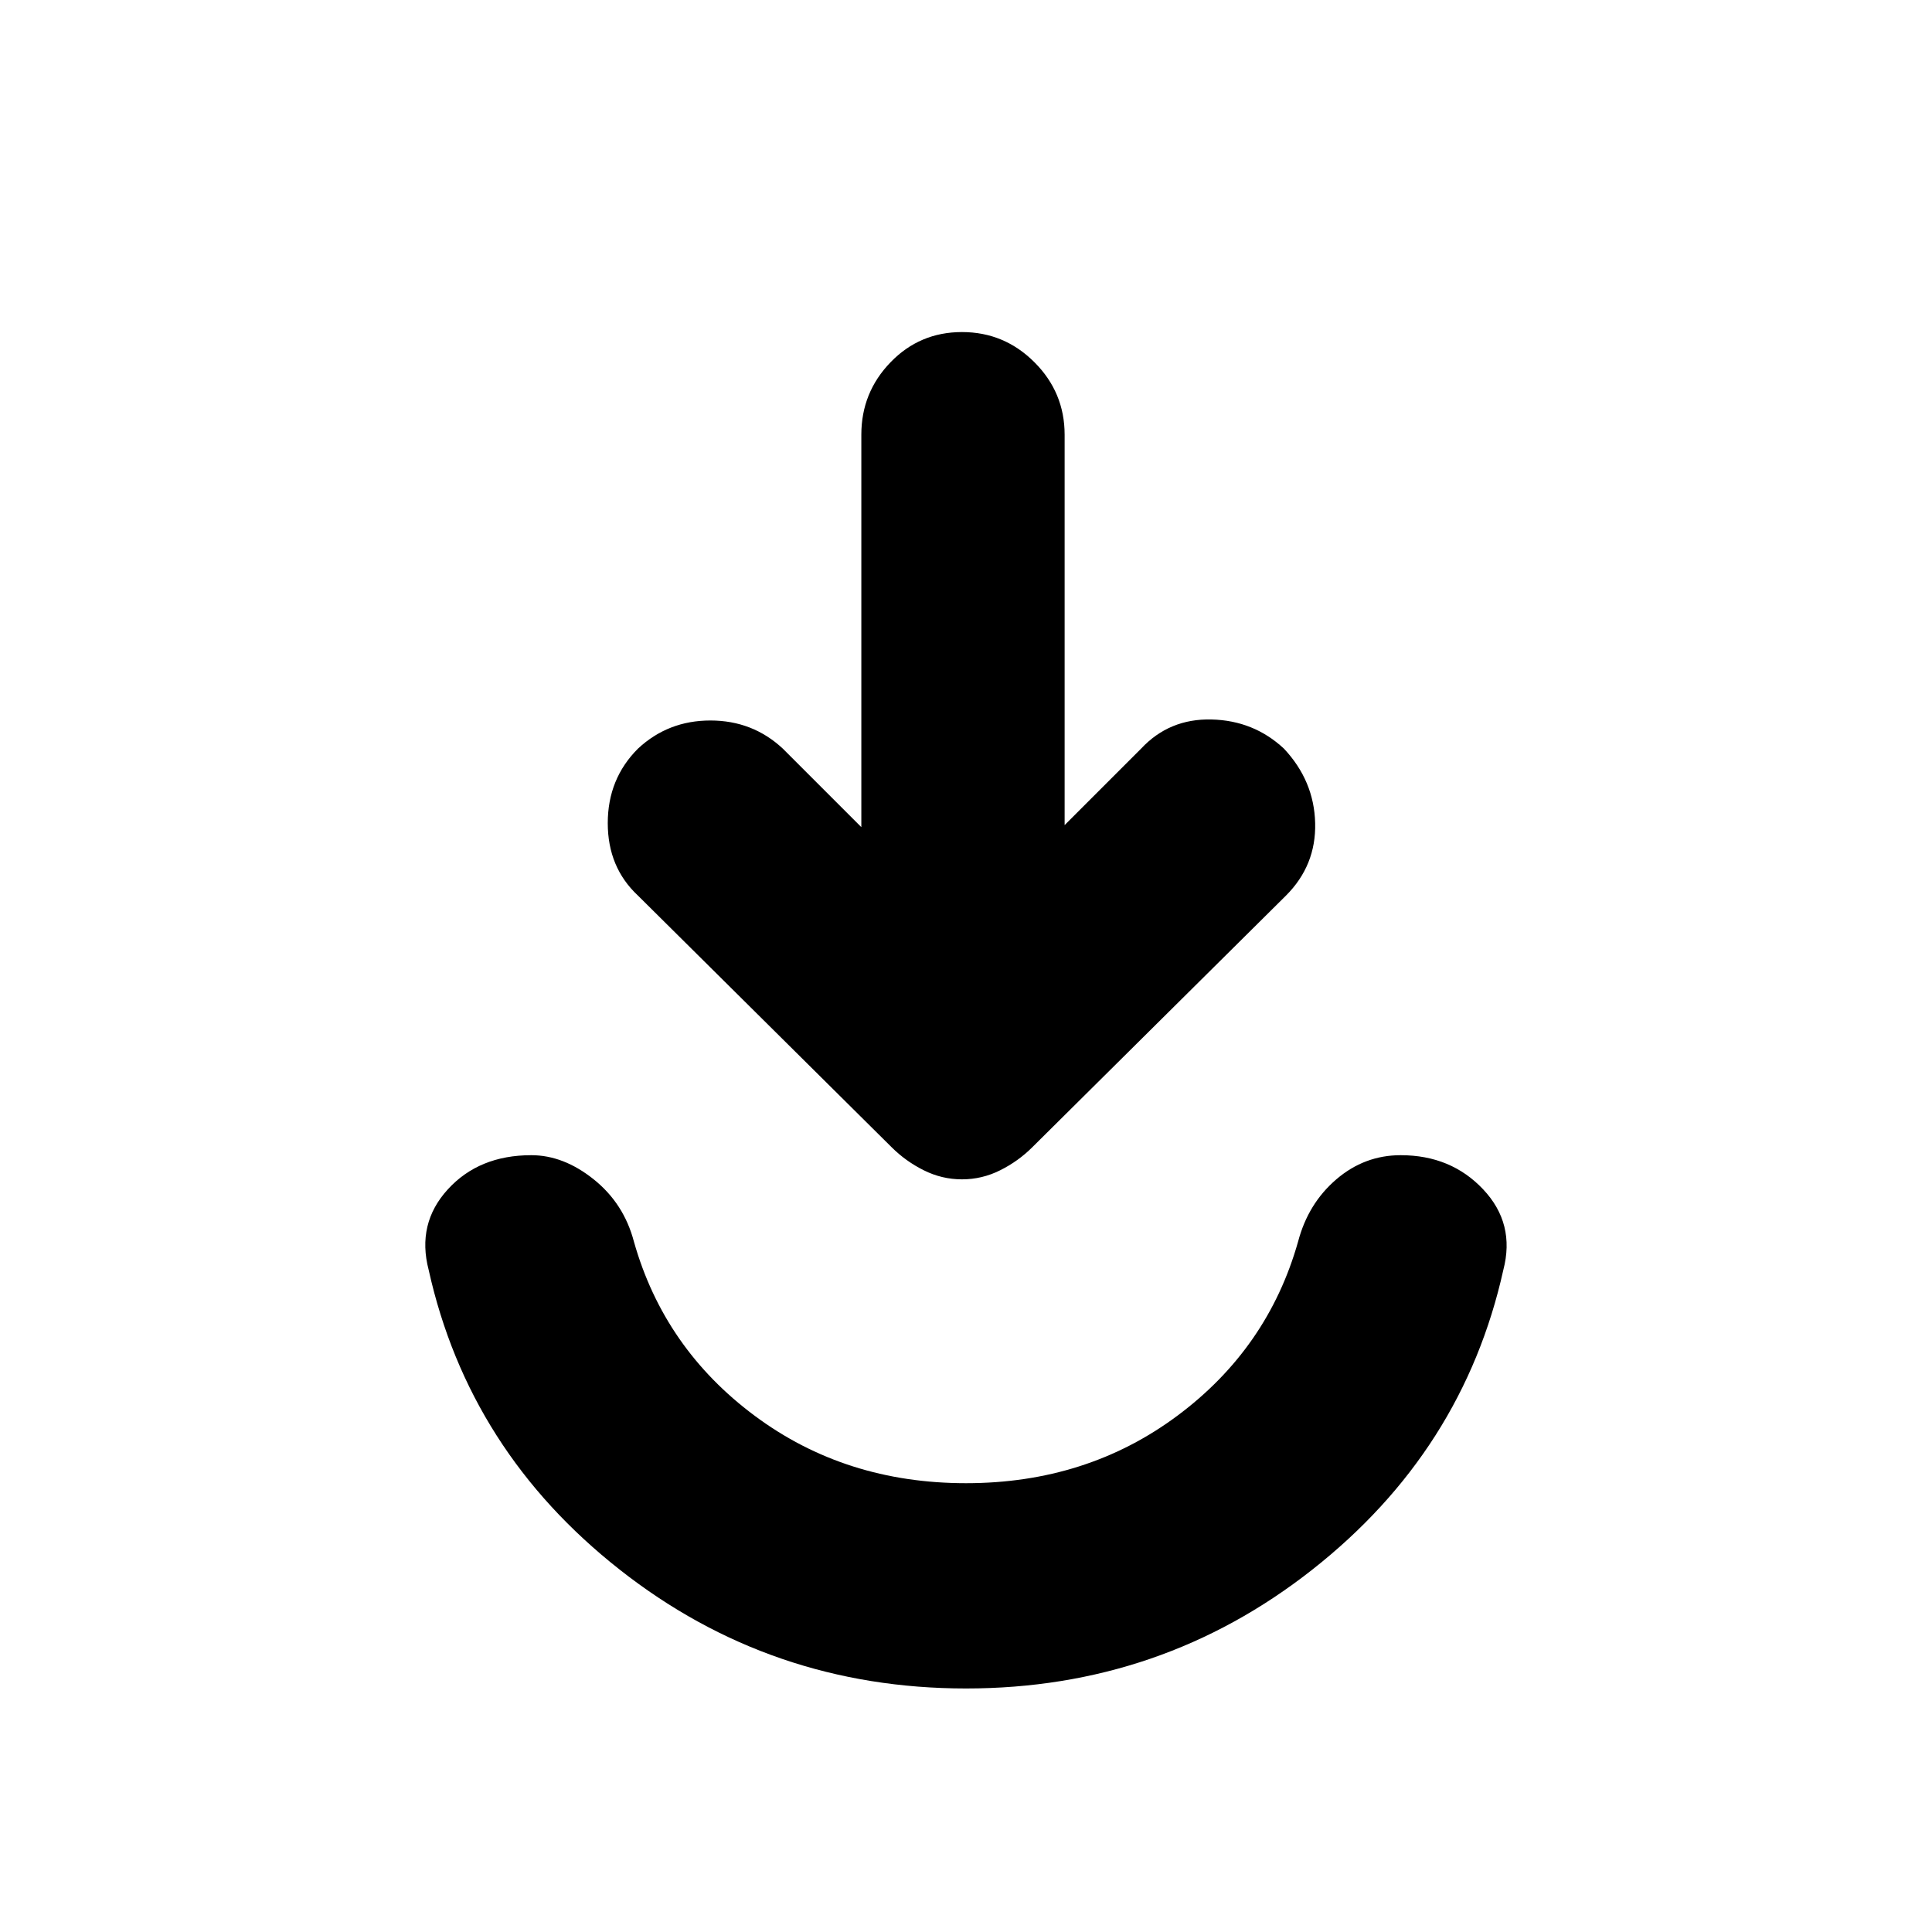 <svg xmlns="http://www.w3.org/2000/svg" height="40" width="40"><path d="M20 34.958Q15.958 34.958 12.833 32.5Q9.708 30.042 8.875 26.292Q8.625 25.333 9.271 24.625Q9.917 23.917 11 23.917Q11.667 23.917 12.292 24.417Q12.917 24.917 13.125 25.708Q13.75 27.917 15.625 29.312Q17.5 30.708 20 30.708Q22.5 30.708 24.375 29.312Q26.25 27.917 26.875 25.708Q27.083 24.917 27.667 24.417Q28.25 23.917 29 23.917Q30.042 23.917 30.708 24.625Q31.375 25.333 31.125 26.292Q30.292 30.042 27.167 32.5Q24.042 34.958 20 34.958ZM19.917 24.417Q19.5 24.417 19.125 24.229Q18.75 24.042 18.458 23.75L13.208 18.542Q12.583 17.958 12.583 17.042Q12.583 16.125 13.208 15.5Q13.833 14.917 14.708 14.917Q15.583 14.917 16.208 15.5L17.833 17.125V9Q17.833 8.125 18.438 7.5Q19.042 6.875 19.917 6.875Q20.792 6.875 21.417 7.5Q22.042 8.125 22.042 9V17.083L23.625 15.5Q24.208 14.875 25.083 14.896Q25.958 14.917 26.583 15.5Q27.208 16.167 27.229 17.042Q27.25 17.917 26.625 18.542L21.375 23.75Q21.083 24.042 20.708 24.229Q20.333 24.417 19.917 24.417Z"/></svg>